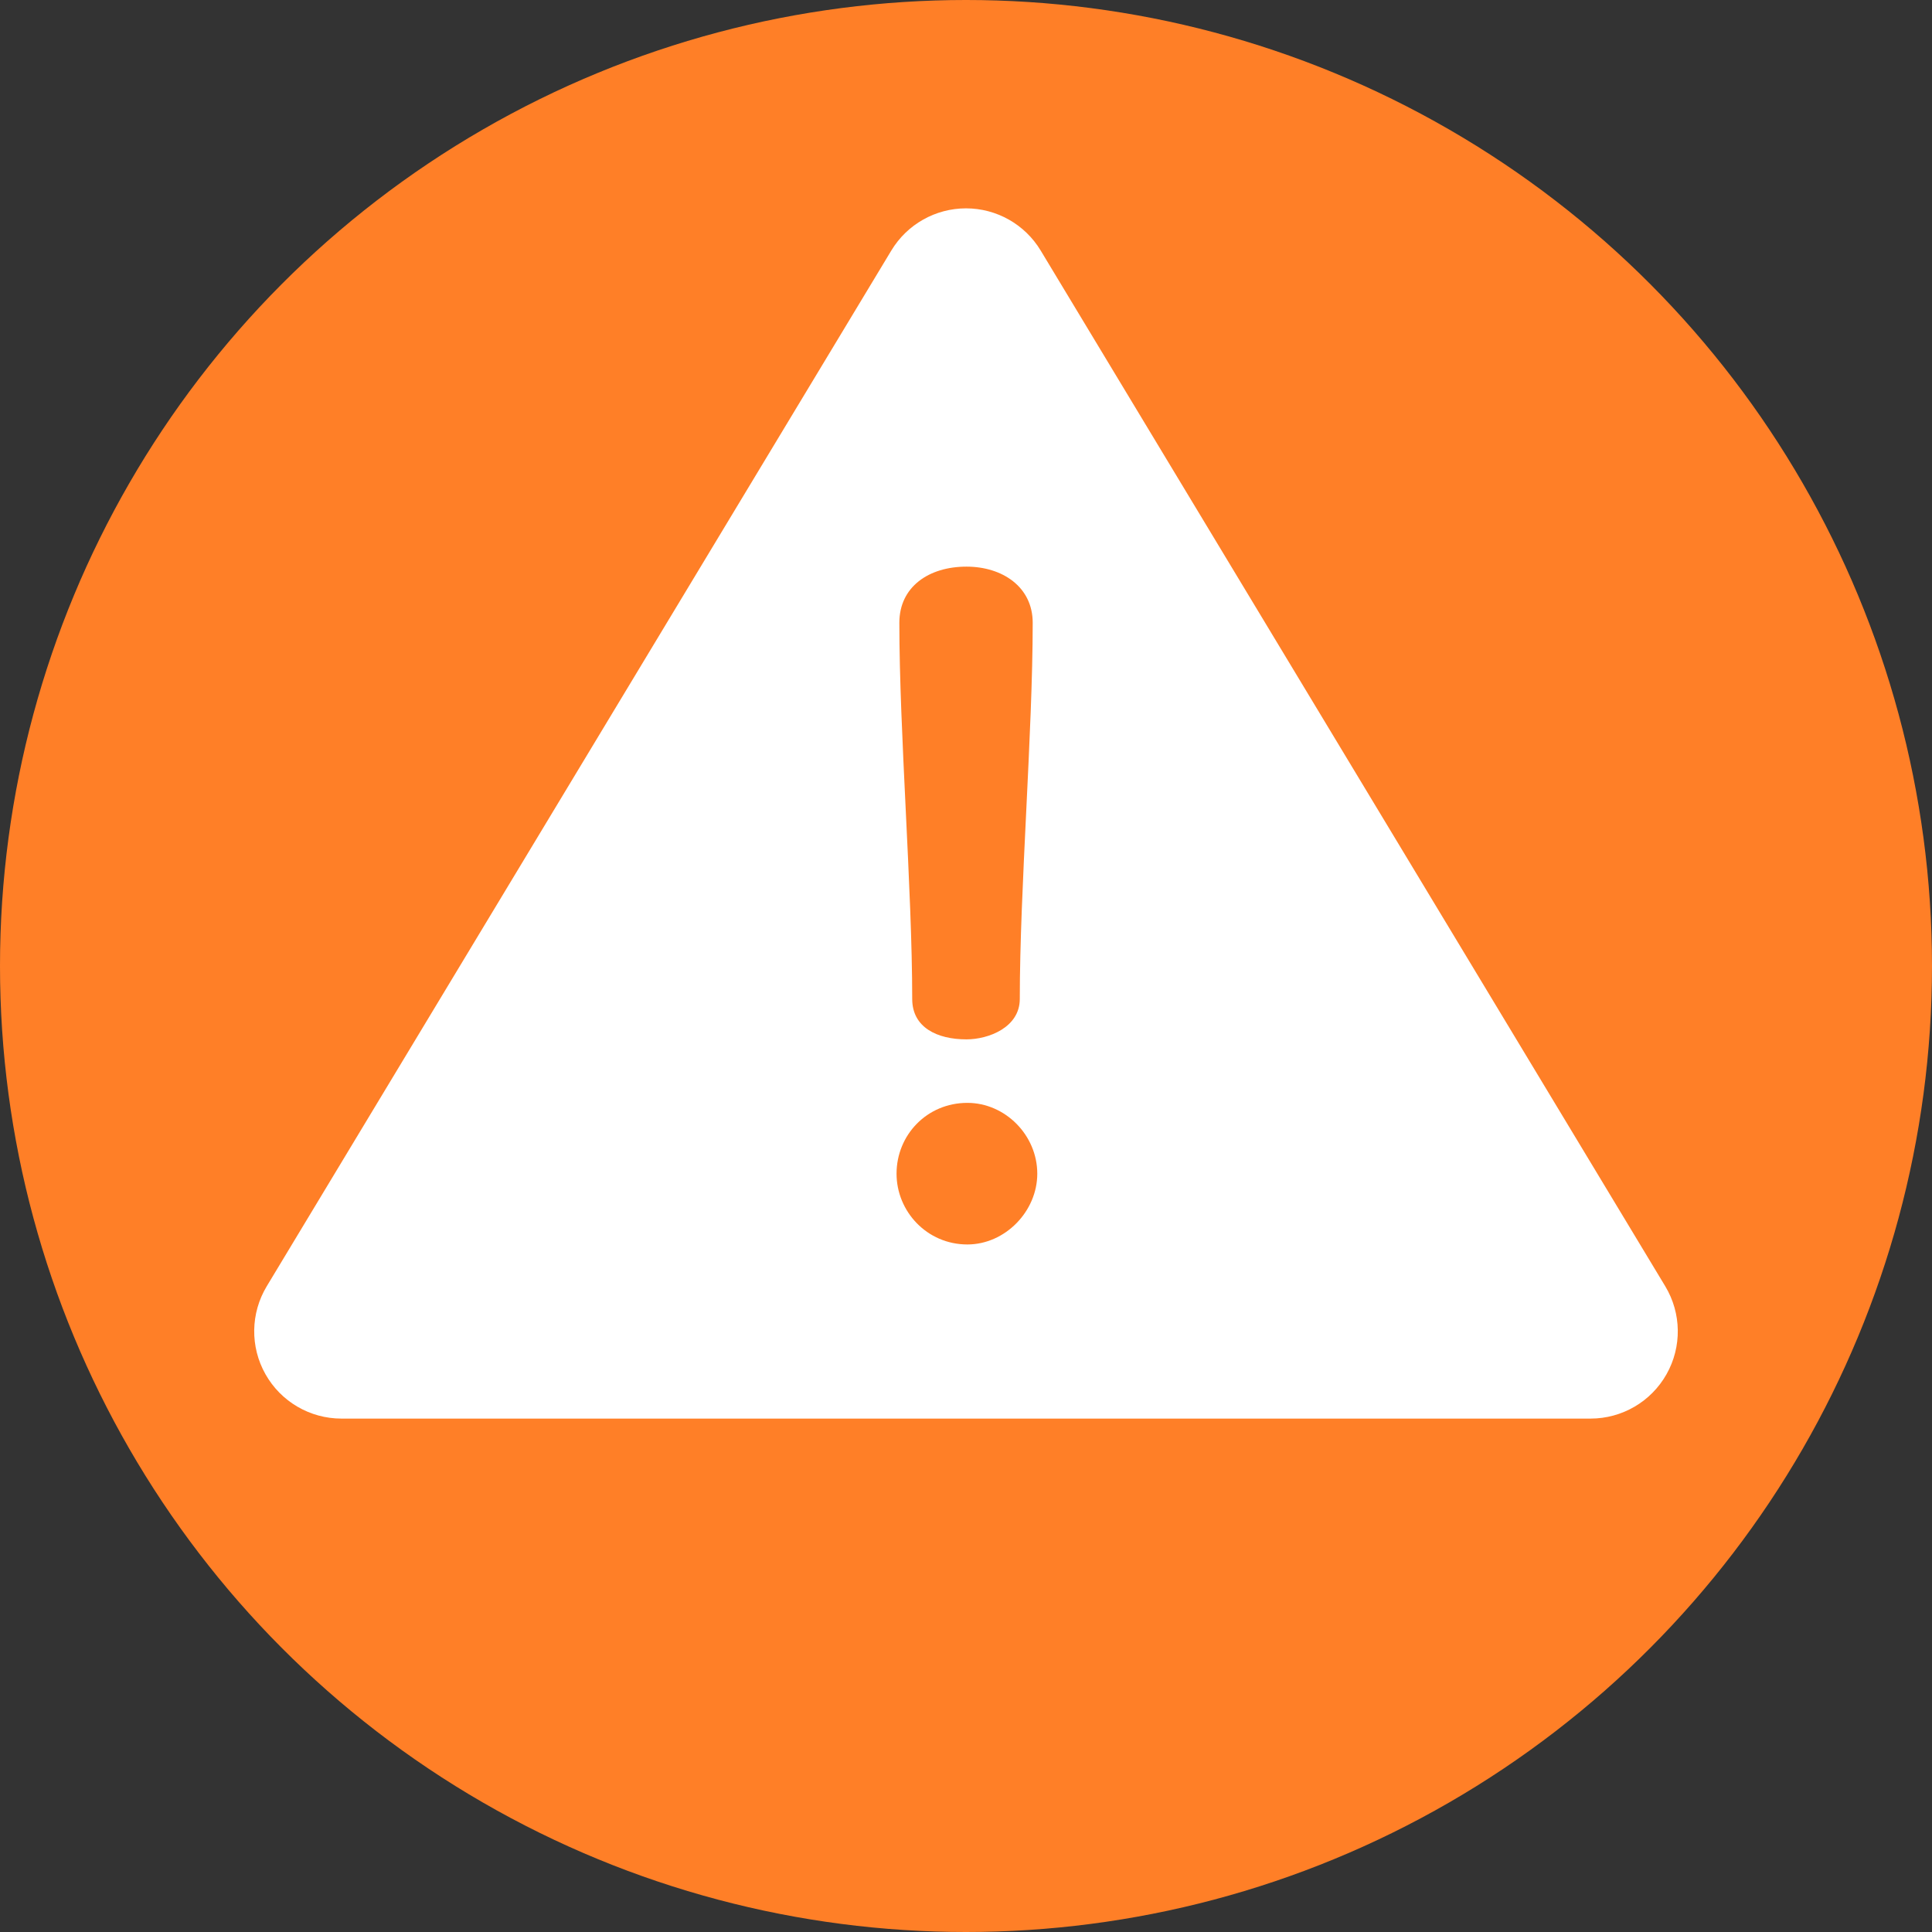 <svg width="38" height="38" viewBox="0 0 38 38" fill="none" xmlns="http://www.w3.org/2000/svg">
<rect x="0" y="0" width="38" height="38" fill="#333333" stroke="none"/>
<circle cx="19" cy="19" r="19" fill="#FF7F27"/>
<path d="M32.754 25.3L20.469 4.928C20.159 4.413 19.601 4.098 19 4.098C18.399 4.098 17.841 4.413 17.531 4.928L5.246 25.3C4.927 25.83 4.917 26.491 5.222 27.03C5.526 27.569 6.097 27.902 6.716 27.902H31.284C31.903 27.902 32.474 27.569 32.778 27.03C33.083 26.491 33.073 25.83 32.754 25.3ZM19.009 11.145C19.715 11.145 20.312 11.543 20.312 12.249C20.312 14.401 20.058 17.495 20.058 19.648C20.058 20.208 19.443 20.443 19.009 20.443C18.43 20.443 17.942 20.208 17.942 19.648C17.942 17.495 17.689 14.401 17.689 12.249C17.689 11.543 18.267 11.145 19.009 11.145ZM19.027 24.477C18.231 24.477 17.634 23.826 17.634 23.085C17.634 22.325 18.231 21.692 19.027 21.692C19.769 21.692 20.402 22.325 20.402 23.085C20.402 23.826 19.769 24.477 19.027 24.477Z" fill="white"/>
</svg>
